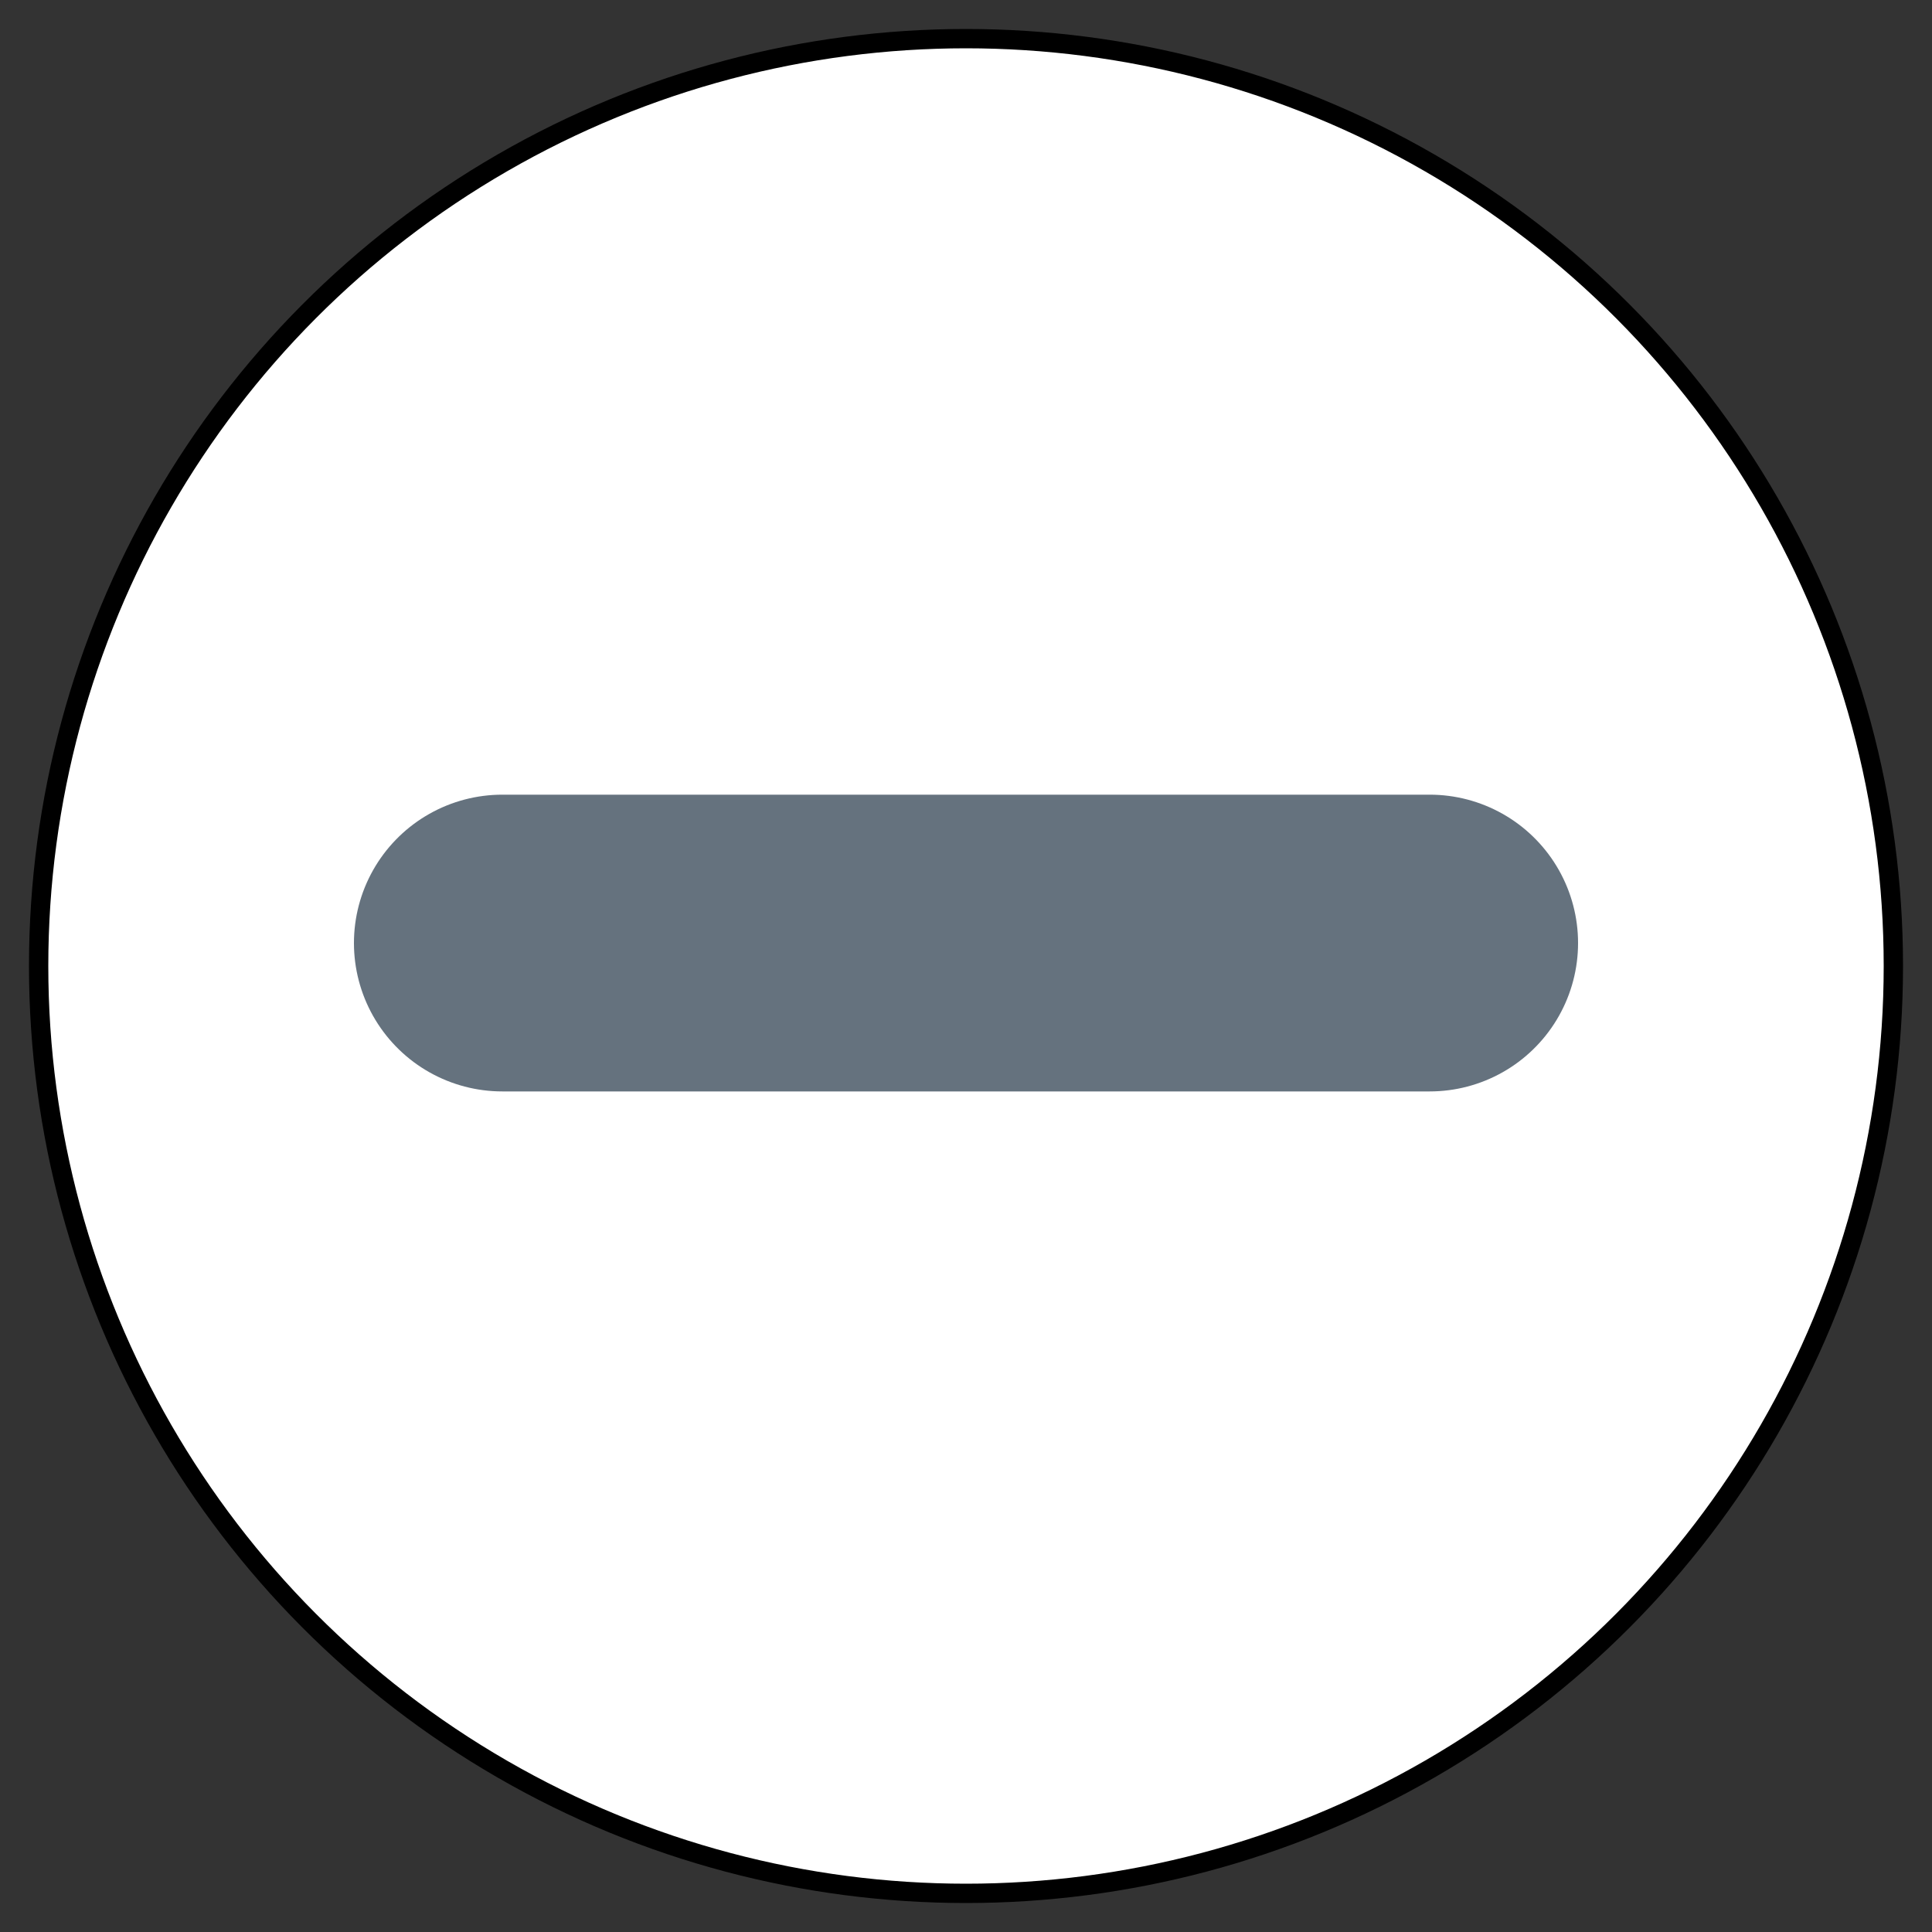 <svg xmlns="http://www.w3.org/2000/svg" viewBox="-382.09 -3933.122 25 25" width="25" height="25"><rect x="-382.09" y="-3933.122" width="25" height="25" fill="#333333" stroke="none"/><g fill="none"><circle cx="-369.59" cy="-3920.622" r="12" fill="#fff"/><circle cx="-369.59" cy="-3920.622" r="12" stroke="#000" stroke-linecap="round" stroke-linejoin="round" stroke-width=".25"/><path stroke="#65727e" stroke-linecap="round" stroke-linejoin="round" stroke-width="3.84" d="M-375.59-3920.919h12"/></g></svg>